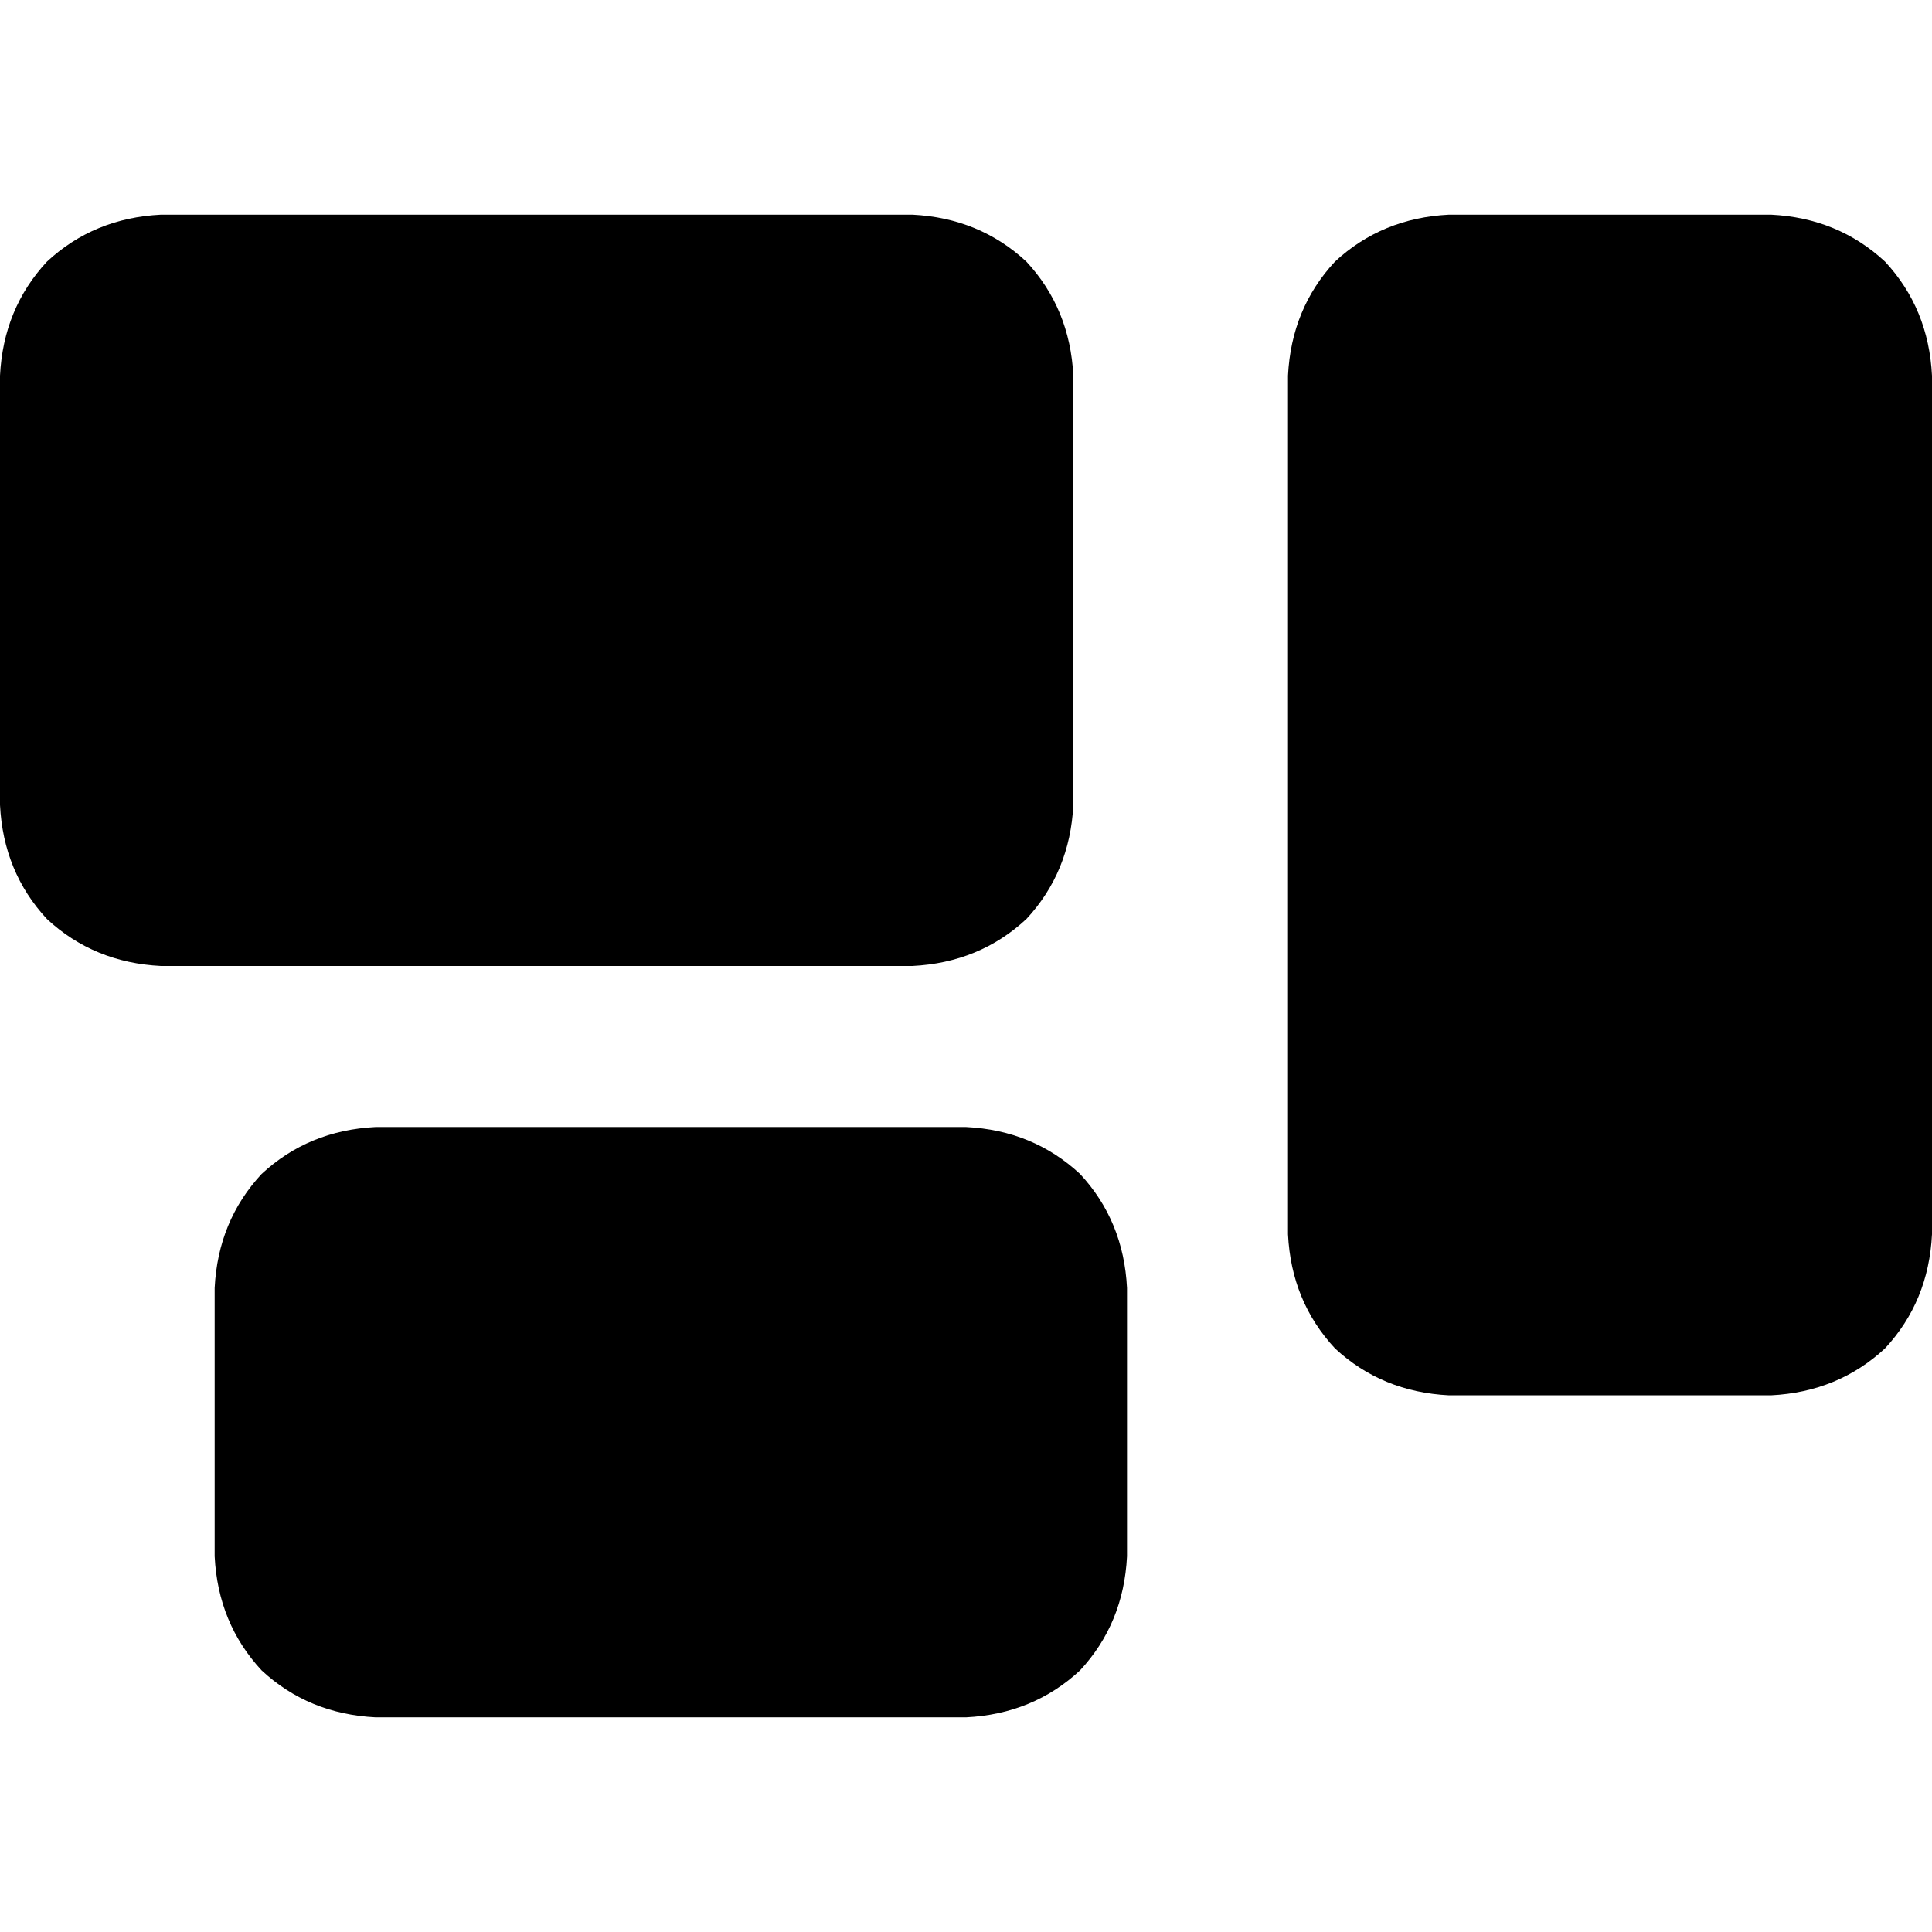 <svg xmlns="http://www.w3.org/2000/svg" viewBox="0 0 512 512">
  <path d="M 0 99.556 Q 0.889 81.778 12.444 69.333 L 12.444 69.333 Q 24.889 57.778 42.667 56.889 L 241.778 56.889 Q 259.556 57.778 272 69.333 Q 283.556 81.778 284.444 99.556 L 284.444 213.333 Q 283.556 231.111 272 243.556 Q 259.556 255.111 241.778 256 L 42.667 256 Q 24.889 255.111 12.444 243.556 Q 0.889 231.111 0 213.333 L 0 99.556 L 0 99.556 Z M 341.333 99.556 Q 342.222 81.778 353.778 69.333 L 353.778 69.333 Q 366.222 57.778 384 56.889 L 469.333 56.889 Q 487.111 57.778 499.556 69.333 Q 511.111 81.778 512 99.556 L 512 327.111 Q 511.111 344.889 499.556 357.333 Q 487.111 368.889 469.333 369.778 L 384 369.778 Q 366.222 368.889 353.778 357.333 Q 342.222 344.889 341.333 327.111 L 341.333 99.556 L 341.333 99.556 Z M 99.556 298.667 L 256 298.667 Q 273.778 299.556 286.222 311.111 Q 297.778 323.556 298.667 341.333 L 298.667 412.444 Q 297.778 430.222 286.222 442.667 Q 273.778 454.222 256 455.111 L 99.556 455.111 Q 81.778 454.222 69.333 442.667 Q 57.778 430.222 56.889 412.444 L 56.889 341.333 Q 57.778 323.556 69.333 311.111 Q 81.778 299.556 99.556 298.667 L 99.556 298.667 Z" />
</svg>